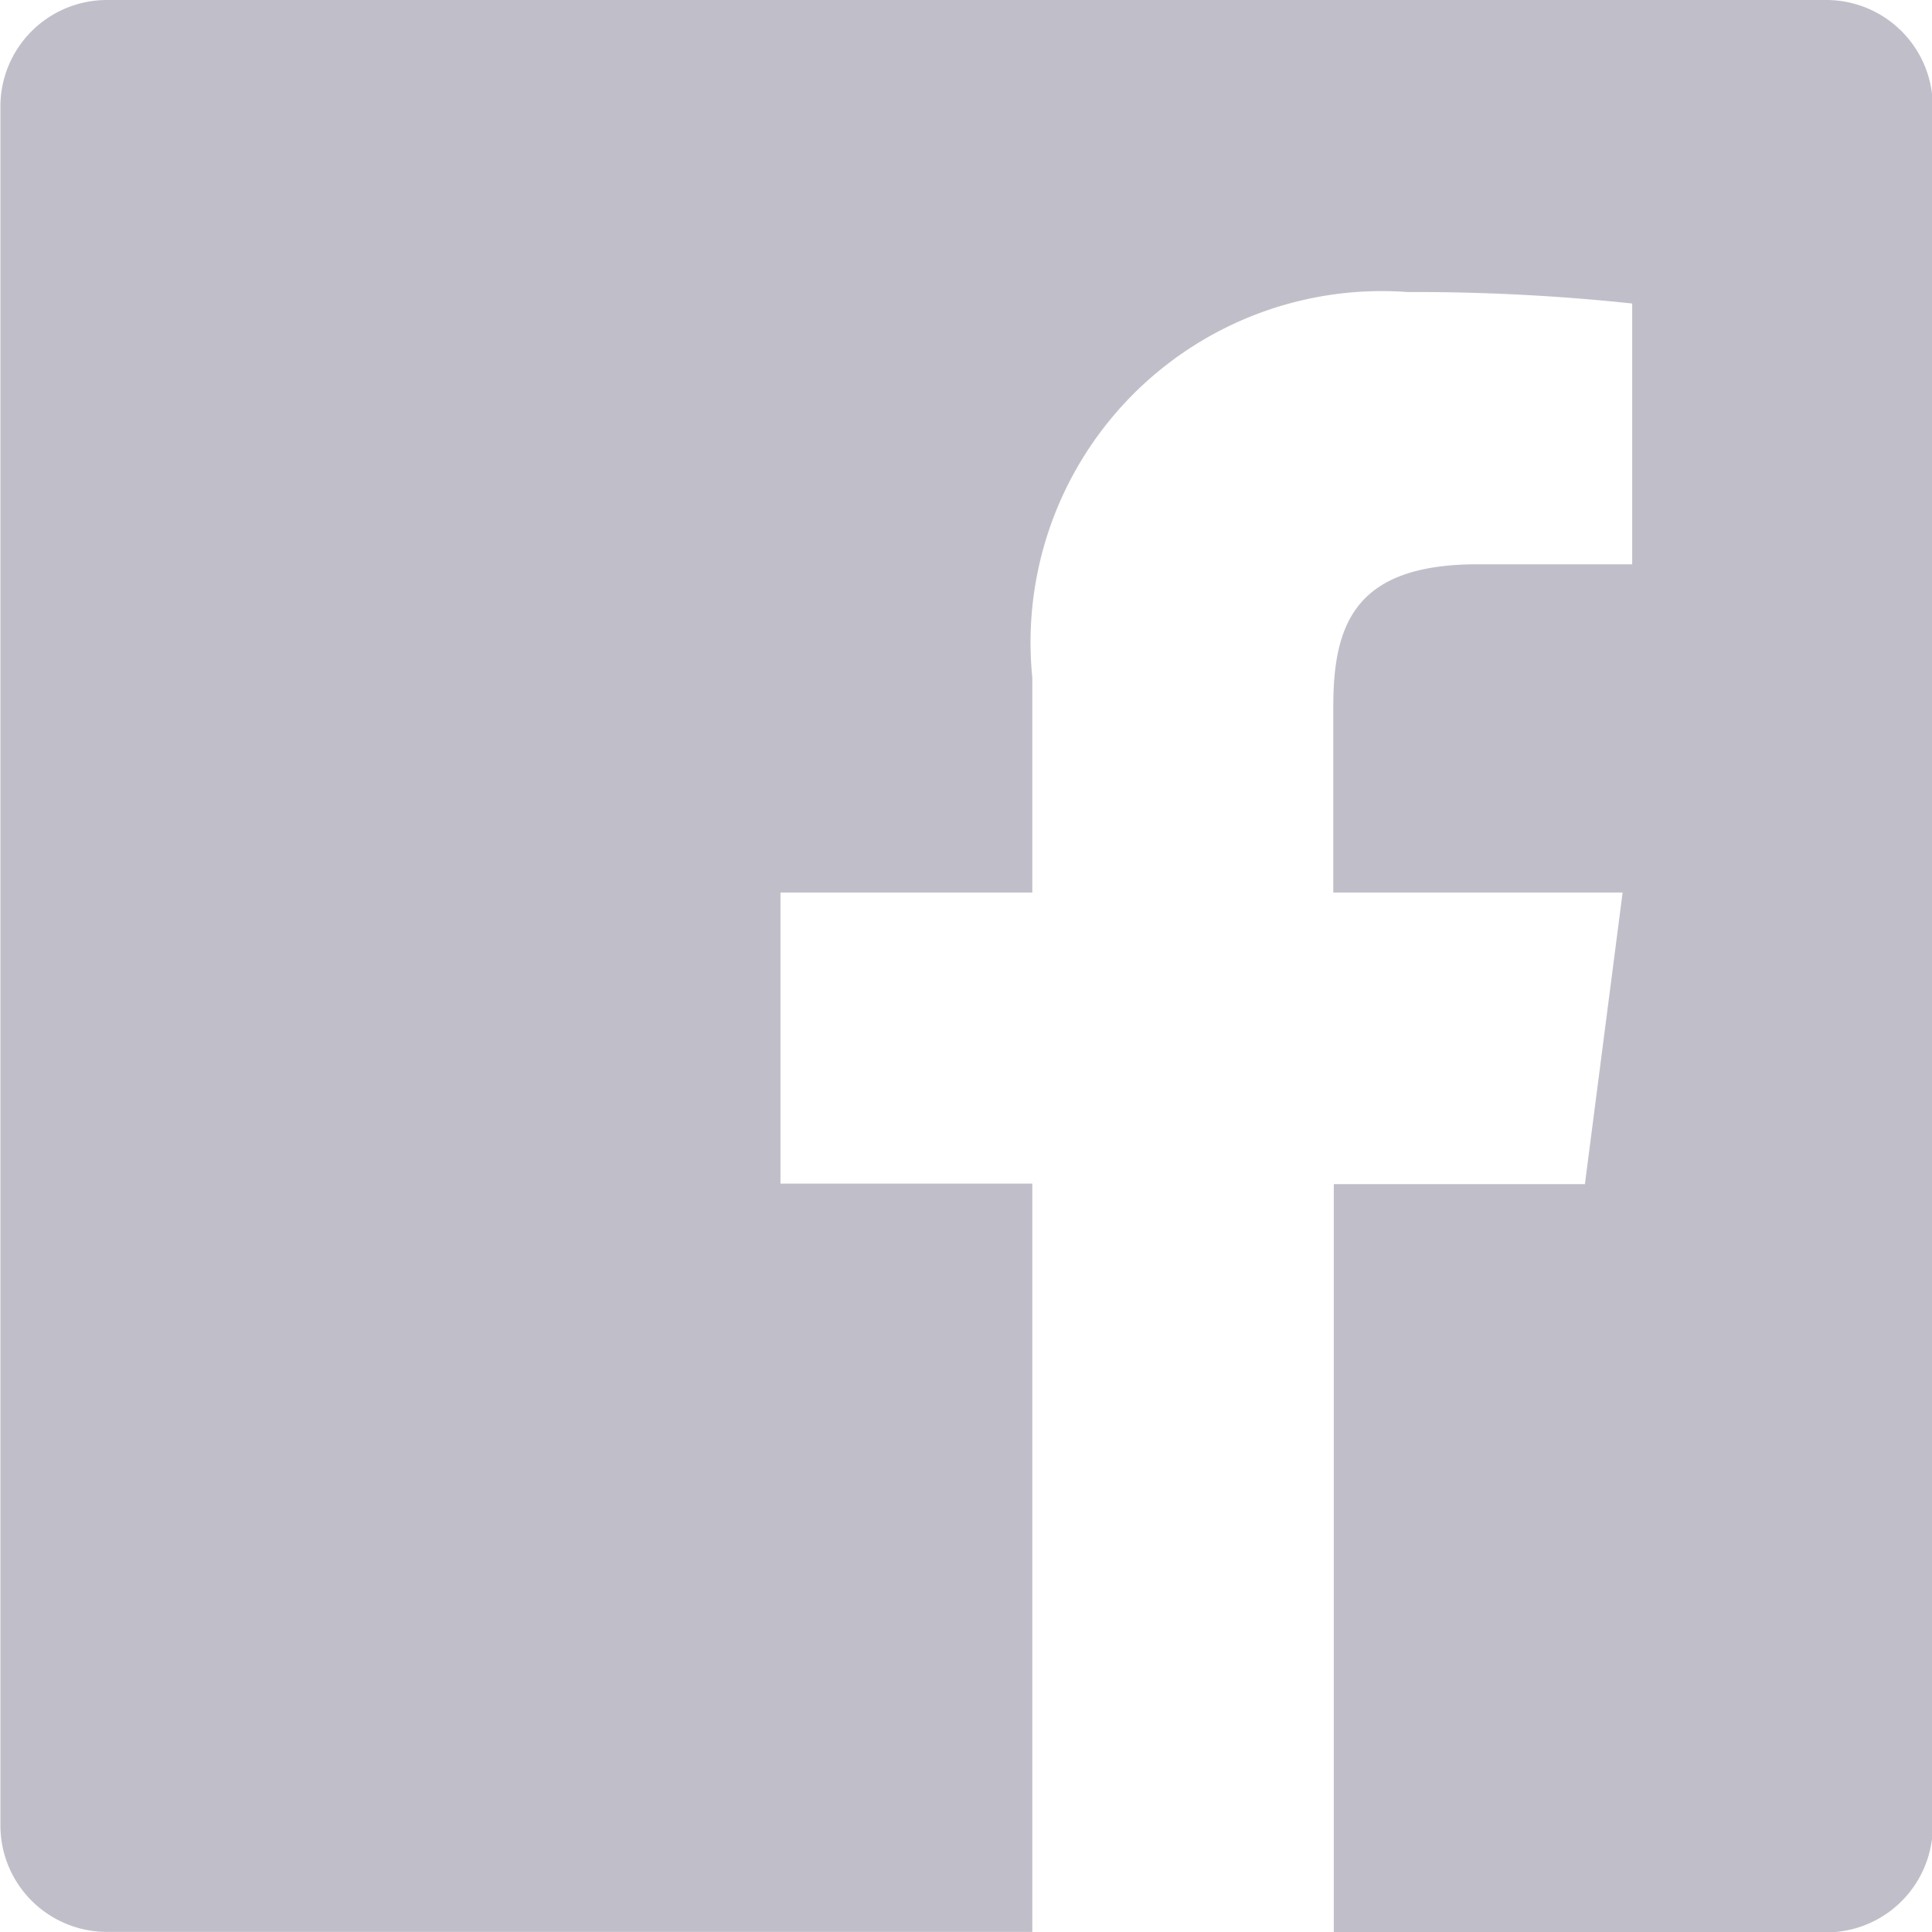 <svg xmlns="http://www.w3.org/2000/svg" viewBox="0 0 19.365 19.365"><defs><style>.a{fill:#838296;opacity:0.504;}</style></defs><path class="a" d="M477.9,129.454a1.068,1.068,0,0,0-1.068,1.068v17.228a1.068,1.068,0,0,0,1.068,1.068h9.275v-7.5h-2.524V138.4h2.524v-2.156a3.521,3.521,0,0,1,3.759-3.863,20.683,20.683,0,0,1,2.254.115v2.614h-1.547c-1.213,0-1.449.577-1.449,1.423V138.4h2.9l-.378,2.923h-2.517v7.5h4.936a1.068,1.068,0,0,0,1.068-1.068V130.522a1.068,1.068,0,0,0-1.068-1.068H477.9Z" transform="translate(-476.828 -129.454)"/></svg>
